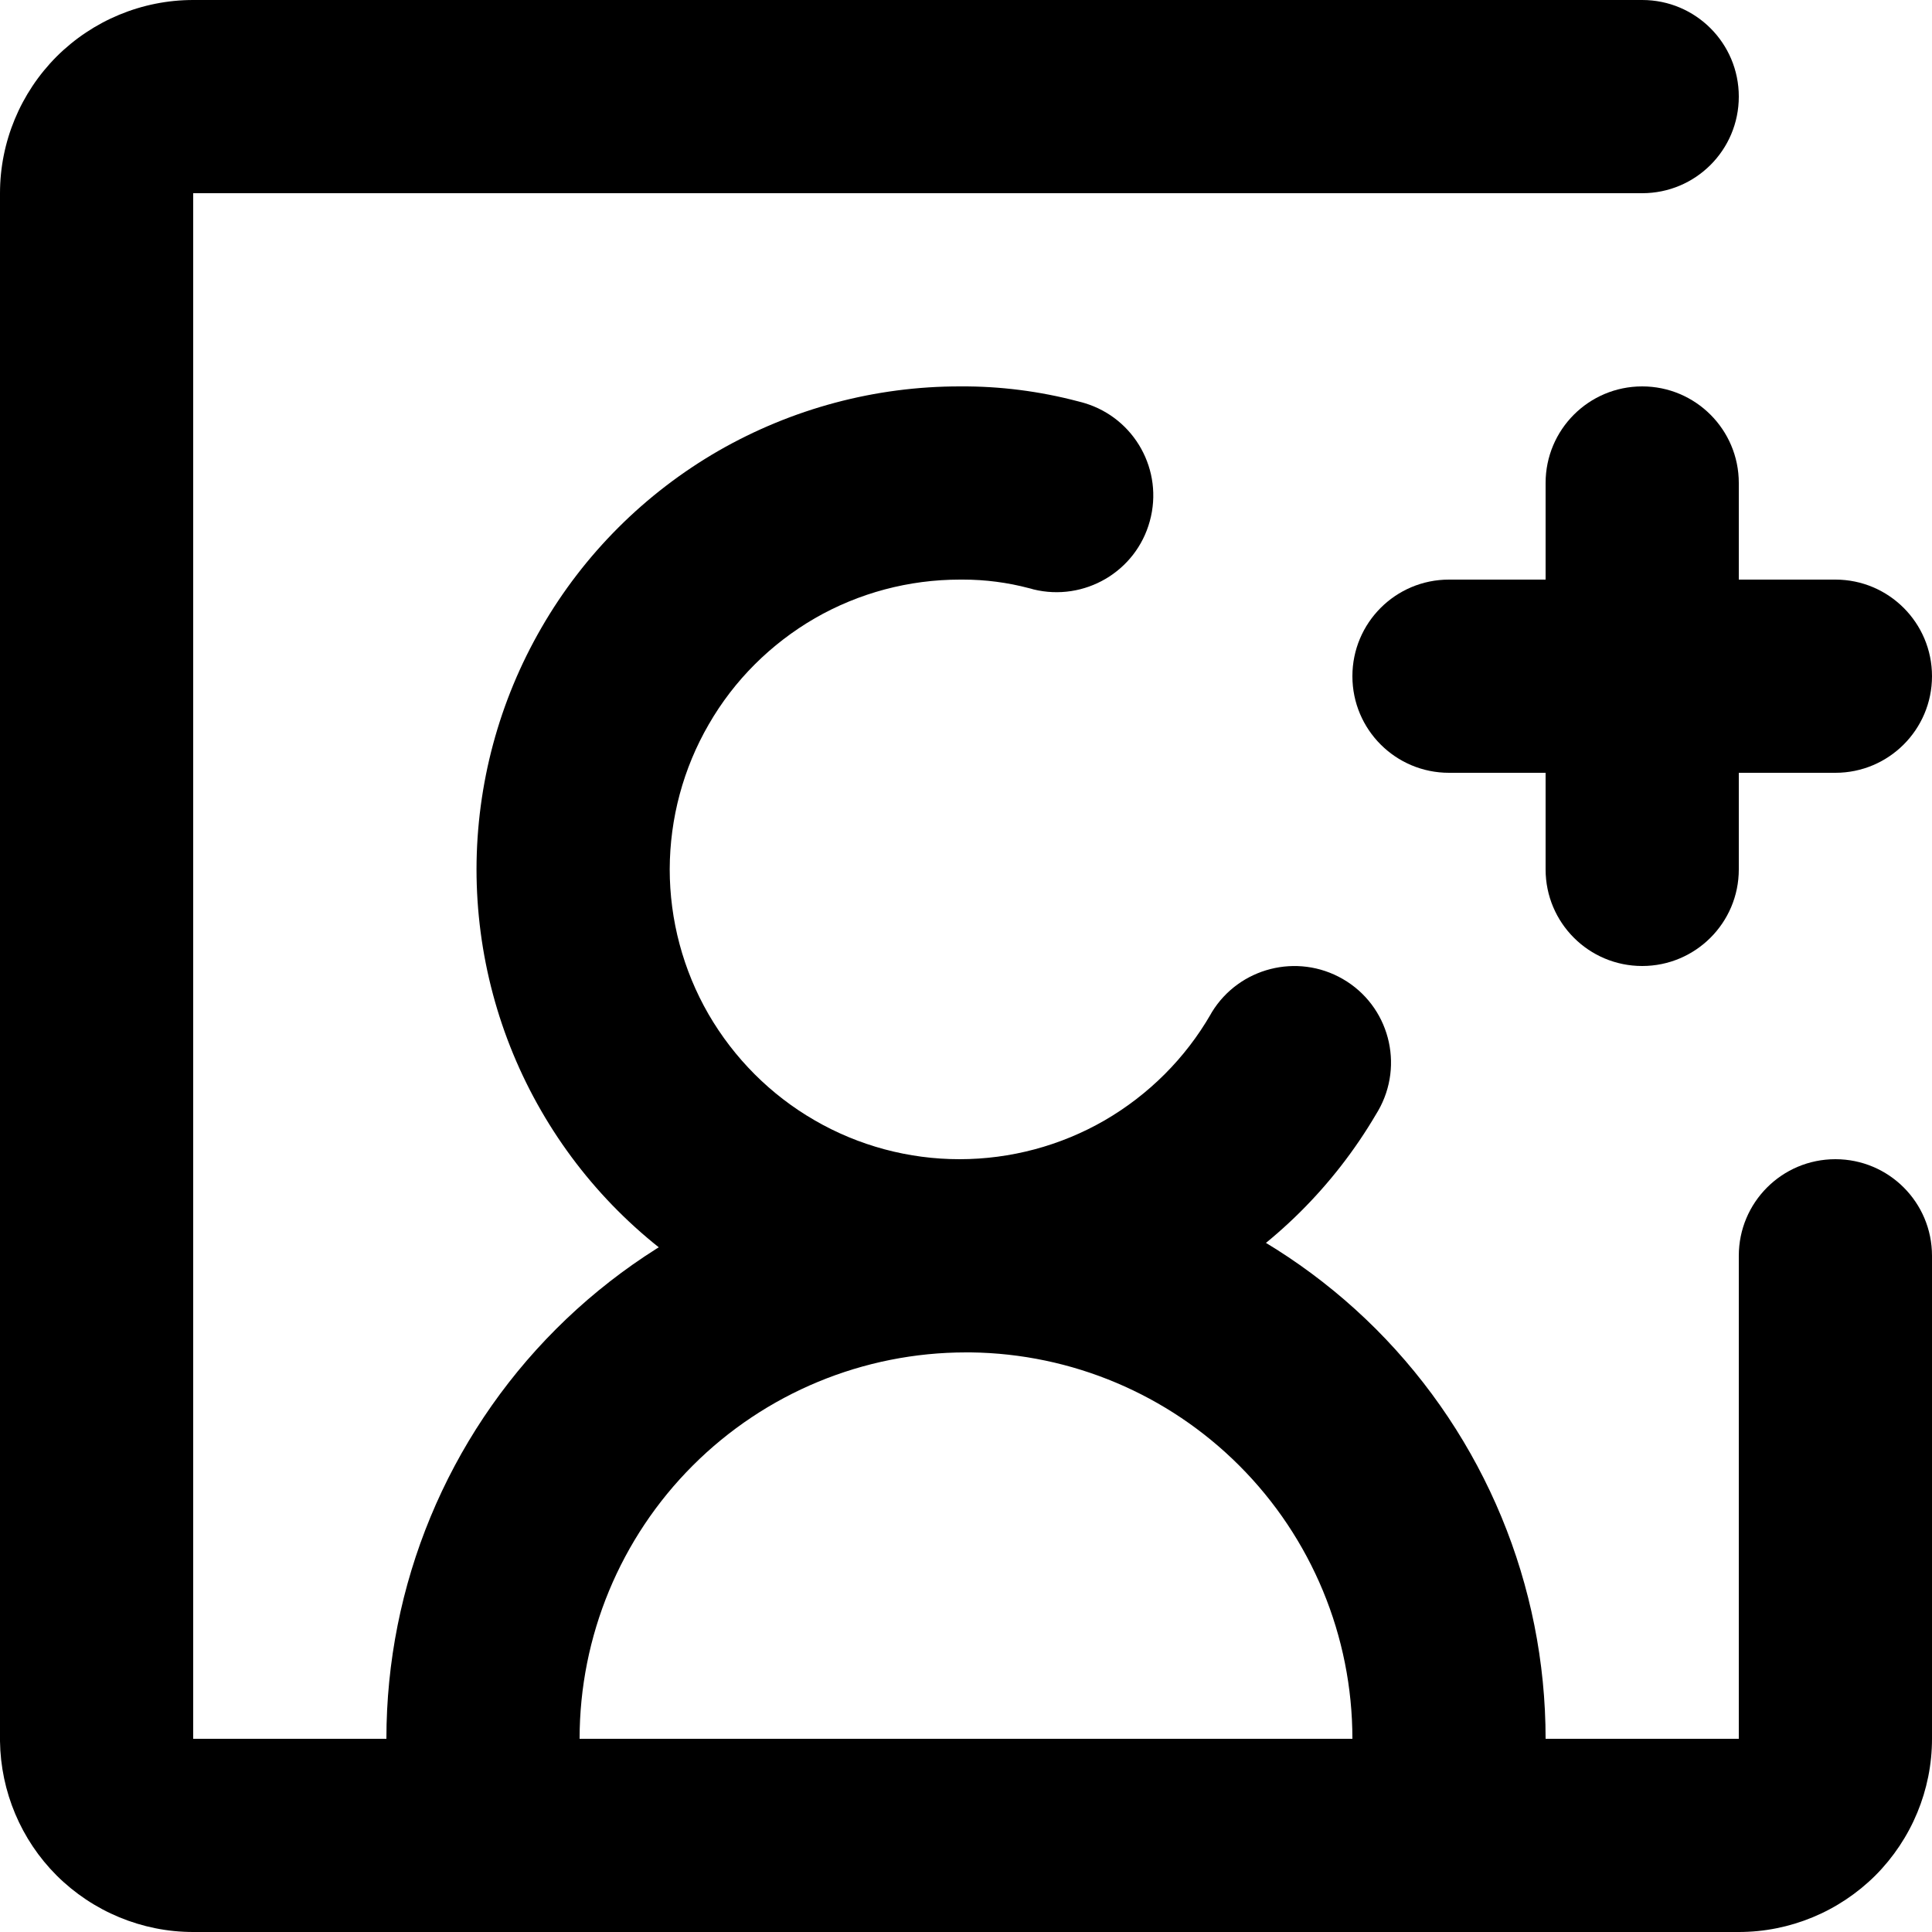 <svg width="14" height="14" viewBox="0 0 14 14" fill="none" xmlns="http://www.w3.org/2000/svg">
<path d="M6.958 2.8C7.247 2.798 7.535 2.835 7.815 2.909L7.842 2.916L7.859 2.921C8.222 3.03 8.433 3.409 8.332 3.776C8.232 4.143 7.857 4.361 7.489 4.271L7.472 4.266L7.456 4.262C7.301 4.221 7.14 4.2 6.979 4.2L6.963 4.2C6.961 4.2 6.958 4.2 6.956 4.2C6.587 4.2 6.225 4.296 5.905 4.48C5.586 4.665 5.32 4.929 5.136 5.249C4.951 5.568 4.854 5.93 4.853 6.299C4.853 6.667 4.95 7.03 5.134 7.349C5.319 7.668 5.584 7.934 5.903 8.118C6.222 8.303 6.585 8.4 6.953 8.4C7.322 8.4 7.685 8.303 8.004 8.119C8.323 7.934 8.589 7.669 8.773 7.35L8.782 7.334C8.98 7.012 9.4 6.904 9.73 7.094C10.065 7.287 10.179 7.715 9.986 8.05L9.971 8.075C9.665 8.596 9.228 9.029 8.704 9.331C8.172 9.639 7.568 9.8 6.953 9.8C6.338 9.8 5.735 9.638 5.202 9.33C4.67 9.023 4.228 8.581 3.921 8.048C3.614 7.516 3.453 6.912 3.453 6.298C3.454 5.683 3.616 5.08 3.924 4.548C4.231 4.016 4.674 3.574 5.206 3.267C5.739 2.961 6.343 2.799 6.958 2.8L6.958 2.8Z" fill="black"/>
<path d="M9.8 12.6C9.8 11.857 9.505 11.145 8.98 10.62C8.463 10.103 7.765 9.809 7.035 9.8L7 9.8C6.257 9.8 5.545 10.095 5.02 10.62C4.495 11.145 4.2 11.857 4.2 12.6H9.8ZM11.2 6.3V5.6H10.5C10.113 5.6 9.8 5.287 9.8 4.9C9.8 4.513 10.113 4.2 10.5 4.2H11.2V3.5C11.2 3.113 11.513 2.8 11.9 2.8C12.286 2.8 12.6 3.113 12.6 3.5V4.2H13.3C13.686 4.2 14 4.513 14 4.9C14 5.287 13.686 5.6 13.3 5.6H12.6V6.3C12.6 6.687 12.286 7 11.9 7C11.513 7 11.2 6.687 11.2 6.3ZM11.2 13.3C11.2 13.687 10.886 14 10.5 14H3.5C3.113 14 2.8 13.687 2.8 13.3V12.6C2.8 11.486 3.242 10.418 4.03 9.63C4.818 8.842 5.886 8.4 7 8.4L7.026 8.4C8.13 8.407 9.188 8.849 9.97 9.63C10.757 10.418 11.2 11.486 11.2 12.6V13.3Z" fill="black"/>
<path d="M0 12.6V1.4C0 1.029 0.148 0.673 0.41 0.41C0.673 0.148 1.029 0 1.4 0H11.9C12.287 0 12.6 0.313 12.6 0.7C12.6 1.087 12.287 1.4 11.9 1.4H1.4V12.6H12.6V9.1C12.6 8.713 12.913 8.4 13.3 8.4C13.687 8.4 14 8.713 14 9.1V12.6C14 12.971 13.852 13.327 13.59 13.59C13.327 13.852 12.971 14 12.6 14H1.4C1.029 14 0.673 13.852 0.41 13.59C0.152 13.332 0.005 12.982 0 12.617L0 12.6Z" fill="black"/>
</svg>
